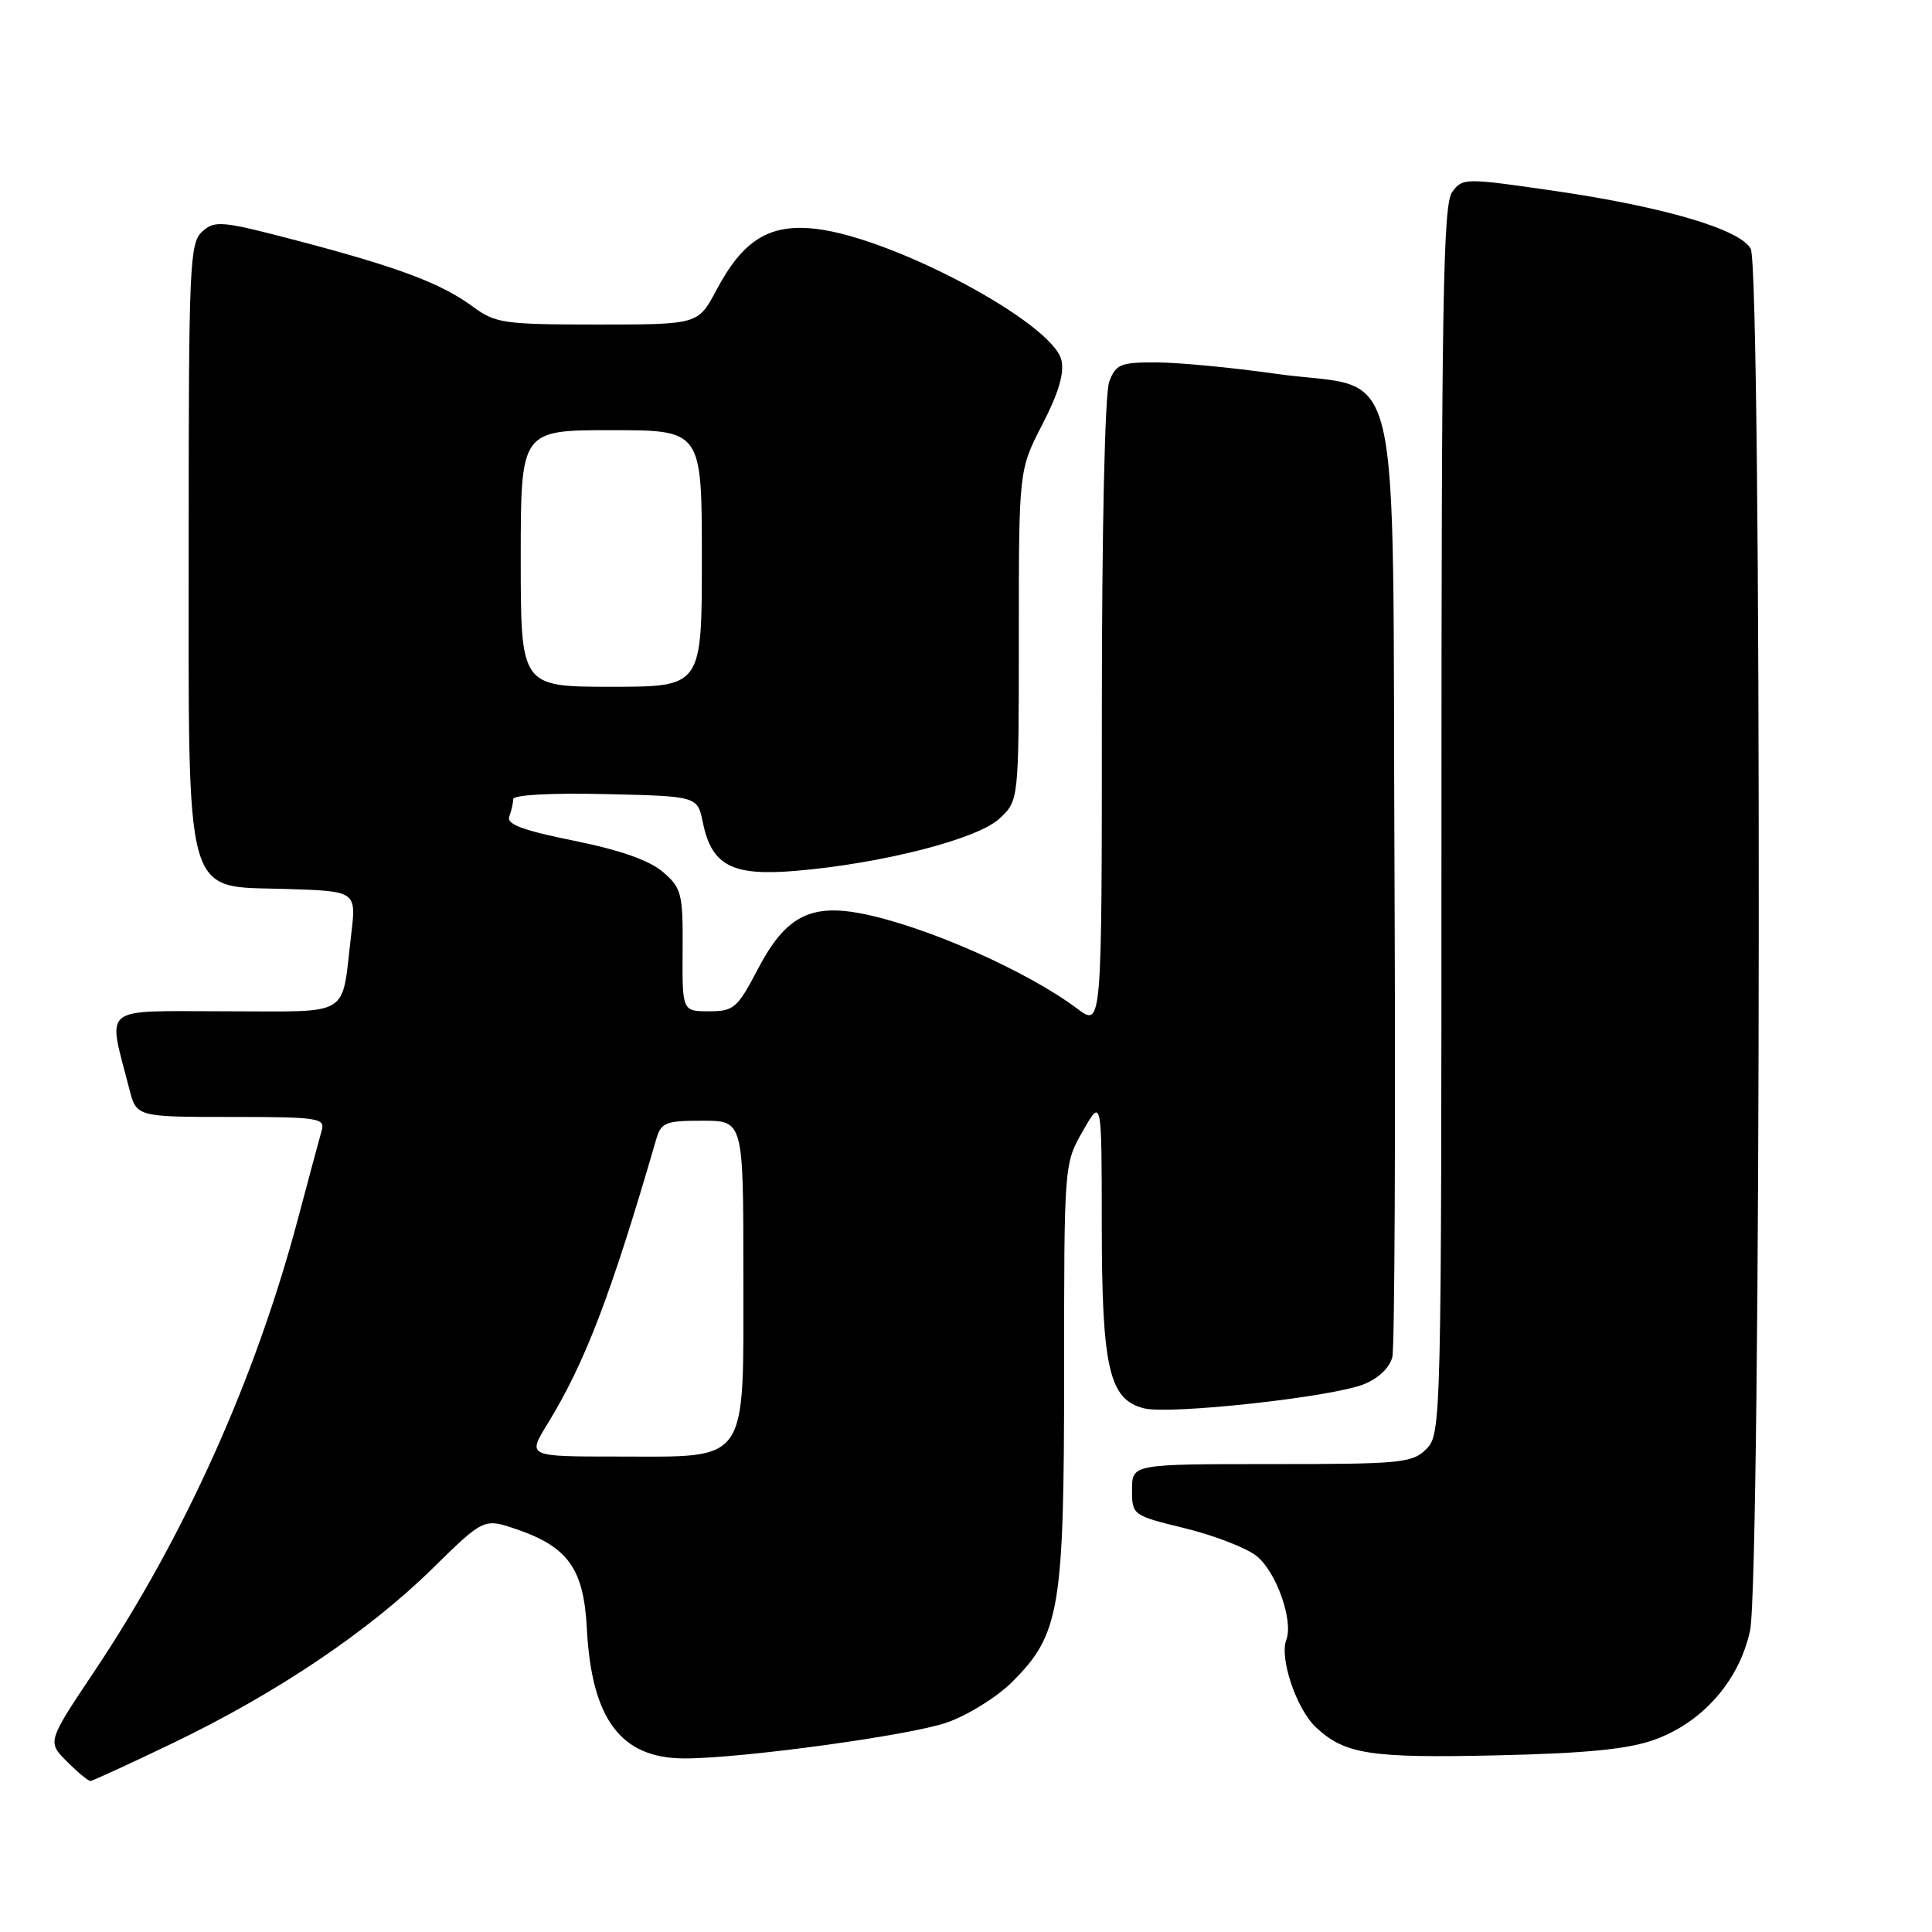 <?xml version="1.0" encoding="UTF-8" standalone="no"?>
<!DOCTYPE svg PUBLIC "-//W3C//DTD SVG 1.1//EN" "http://www.w3.org/Graphics/SVG/1.1/DTD/svg11.dtd" >
<svg xmlns="http://www.w3.org/2000/svg" xmlns:xlink="http://www.w3.org/1999/xlink" version="1.1" viewBox="0 0 256 256">
 <g >
 <path fill="currentColor"
d=" M 22.94 230.95 C 36.63 224.37 48.82 216.17 57.27 207.87 C 64.11 201.16 64.11 201.16 68.43 202.63 C 75.28 204.97 77.35 207.88 77.76 215.78 C 78.39 227.84 82.27 233.00 90.71 233.00 C 98.30 233.00 120.62 229.95 125.48 228.24 C 128.22 227.29 132.09 224.88 134.09 222.89 C 140.44 216.57 141.00 213.27 141.00 181.92 C 141.00 154.22 141.00 154.20 143.49 149.85 C 145.98 145.50 145.98 145.50 145.99 162.28 C 146.00 181.27 146.96 185.45 151.58 186.61 C 155.03 187.47 176.46 185.13 180.71 183.42 C 182.65 182.65 184.15 181.21 184.49 179.82 C 184.80 178.54 184.93 149.87 184.78 116.11 C 184.45 44.42 186.24 51.96 169.00 49.52 C 163.22 48.70 156.13 48.03 153.23 48.02 C 148.48 48.00 147.85 48.26 146.98 50.57 C 146.40 52.08 146.00 70.08 146.00 94.62 C 146.00 136.10 146.00 136.10 142.75 133.66 C 136.01 128.60 122.43 122.63 114.01 121.02 C 107.30 119.75 104.02 121.53 100.44 128.37 C 97.71 133.59 97.25 134.00 93.95 134.00 C 90.40 134.00 90.40 134.00 90.45 125.92 C 90.50 118.38 90.32 117.68 87.84 115.54 C 86.05 114.00 82.17 112.64 76.06 111.40 C 69.27 110.03 67.09 109.22 67.48 108.20 C 67.76 107.45 68.00 106.41 68.00 105.89 C 68.00 105.33 72.98 105.05 80.21 105.22 C 92.42 105.50 92.42 105.50 93.13 108.98 C 94.30 114.68 96.98 116.10 105.36 115.40 C 116.82 114.44 129.49 111.20 132.42 108.48 C 135.00 106.10 135.00 106.10 135.00 84.19 C 135.00 62.28 135.00 62.28 138.13 56.22 C 140.30 52.01 141.06 49.39 140.63 47.68 C 139.39 42.74 118.44 31.55 108.16 30.33 C 101.98 29.60 98.47 31.76 94.92 38.45 C 92.50 43.00 92.50 43.00 79.18 43.00 C 66.78 43.00 65.65 42.84 62.68 40.65 C 58.48 37.55 52.82 35.42 39.55 31.93 C 29.39 29.26 28.47 29.17 26.80 30.68 C 25.13 32.20 25.00 35.03 25.00 71.40 C 25.00 120.16 24.23 117.37 37.86 117.79 C 47.22 118.08 47.22 118.08 46.54 123.79 C 45.19 135.03 46.87 134.00 29.81 134.00 C 13.08 134.00 14.26 133.04 17.12 144.25 C 18.08 148.00 18.08 148.00 30.61 148.00 C 42.06 148.00 43.09 148.15 42.64 149.75 C 42.36 150.71 40.94 156.00 39.48 161.50 C 33.84 182.71 24.46 203.57 12.55 221.39 C 6.26 230.80 6.26 230.80 8.86 233.40 C 10.28 234.83 11.69 235.99 11.98 235.99 C 12.26 235.98 17.20 233.71 22.94 230.95 Z  M 219.20 230.53 C 225.60 228.24 230.47 222.68 231.89 216.07 C 233.37 209.17 233.46 35.72 231.98 32.97 C 230.60 30.38 220.44 27.39 205.82 25.27 C 194.07 23.57 193.79 23.57 192.41 25.46 C 191.22 27.08 191.00 40.34 191.00 108.69 C 191.00 188.67 190.97 190.03 189.00 192.00 C 187.14 193.86 185.67 194.00 168.50 194.00 C 150.00 194.00 150.00 194.00 150.00 197.39 C 150.00 200.76 150.05 200.80 157.00 202.50 C 160.85 203.44 165.12 205.09 166.48 206.16 C 169.09 208.21 171.42 214.75 170.44 217.29 C 169.51 219.72 171.79 226.45 174.36 228.87 C 178.18 232.46 181.56 232.98 198.50 232.59 C 210.23 232.32 215.76 231.77 219.20 230.53 Z  M 72.50 188.75 C 77.53 180.57 80.95 171.62 86.94 151.00 C 87.60 148.73 88.17 148.50 93.08 148.50 C 98.50 148.50 98.50 148.50 98.50 168.84 C 98.50 194.32 99.41 193.00 81.83 193.00 C 69.89 193.00 69.89 193.00 72.50 188.75 Z  M 69.00 74.00 C 69.00 57.00 69.00 57.00 81.00 57.00 C 93.00 57.00 93.00 57.00 93.00 74.00 C 93.00 91.00 93.00 91.00 81.00 91.00 C 69.00 91.00 69.00 91.00 69.00 74.00 Z "/>
</g>
</svg>